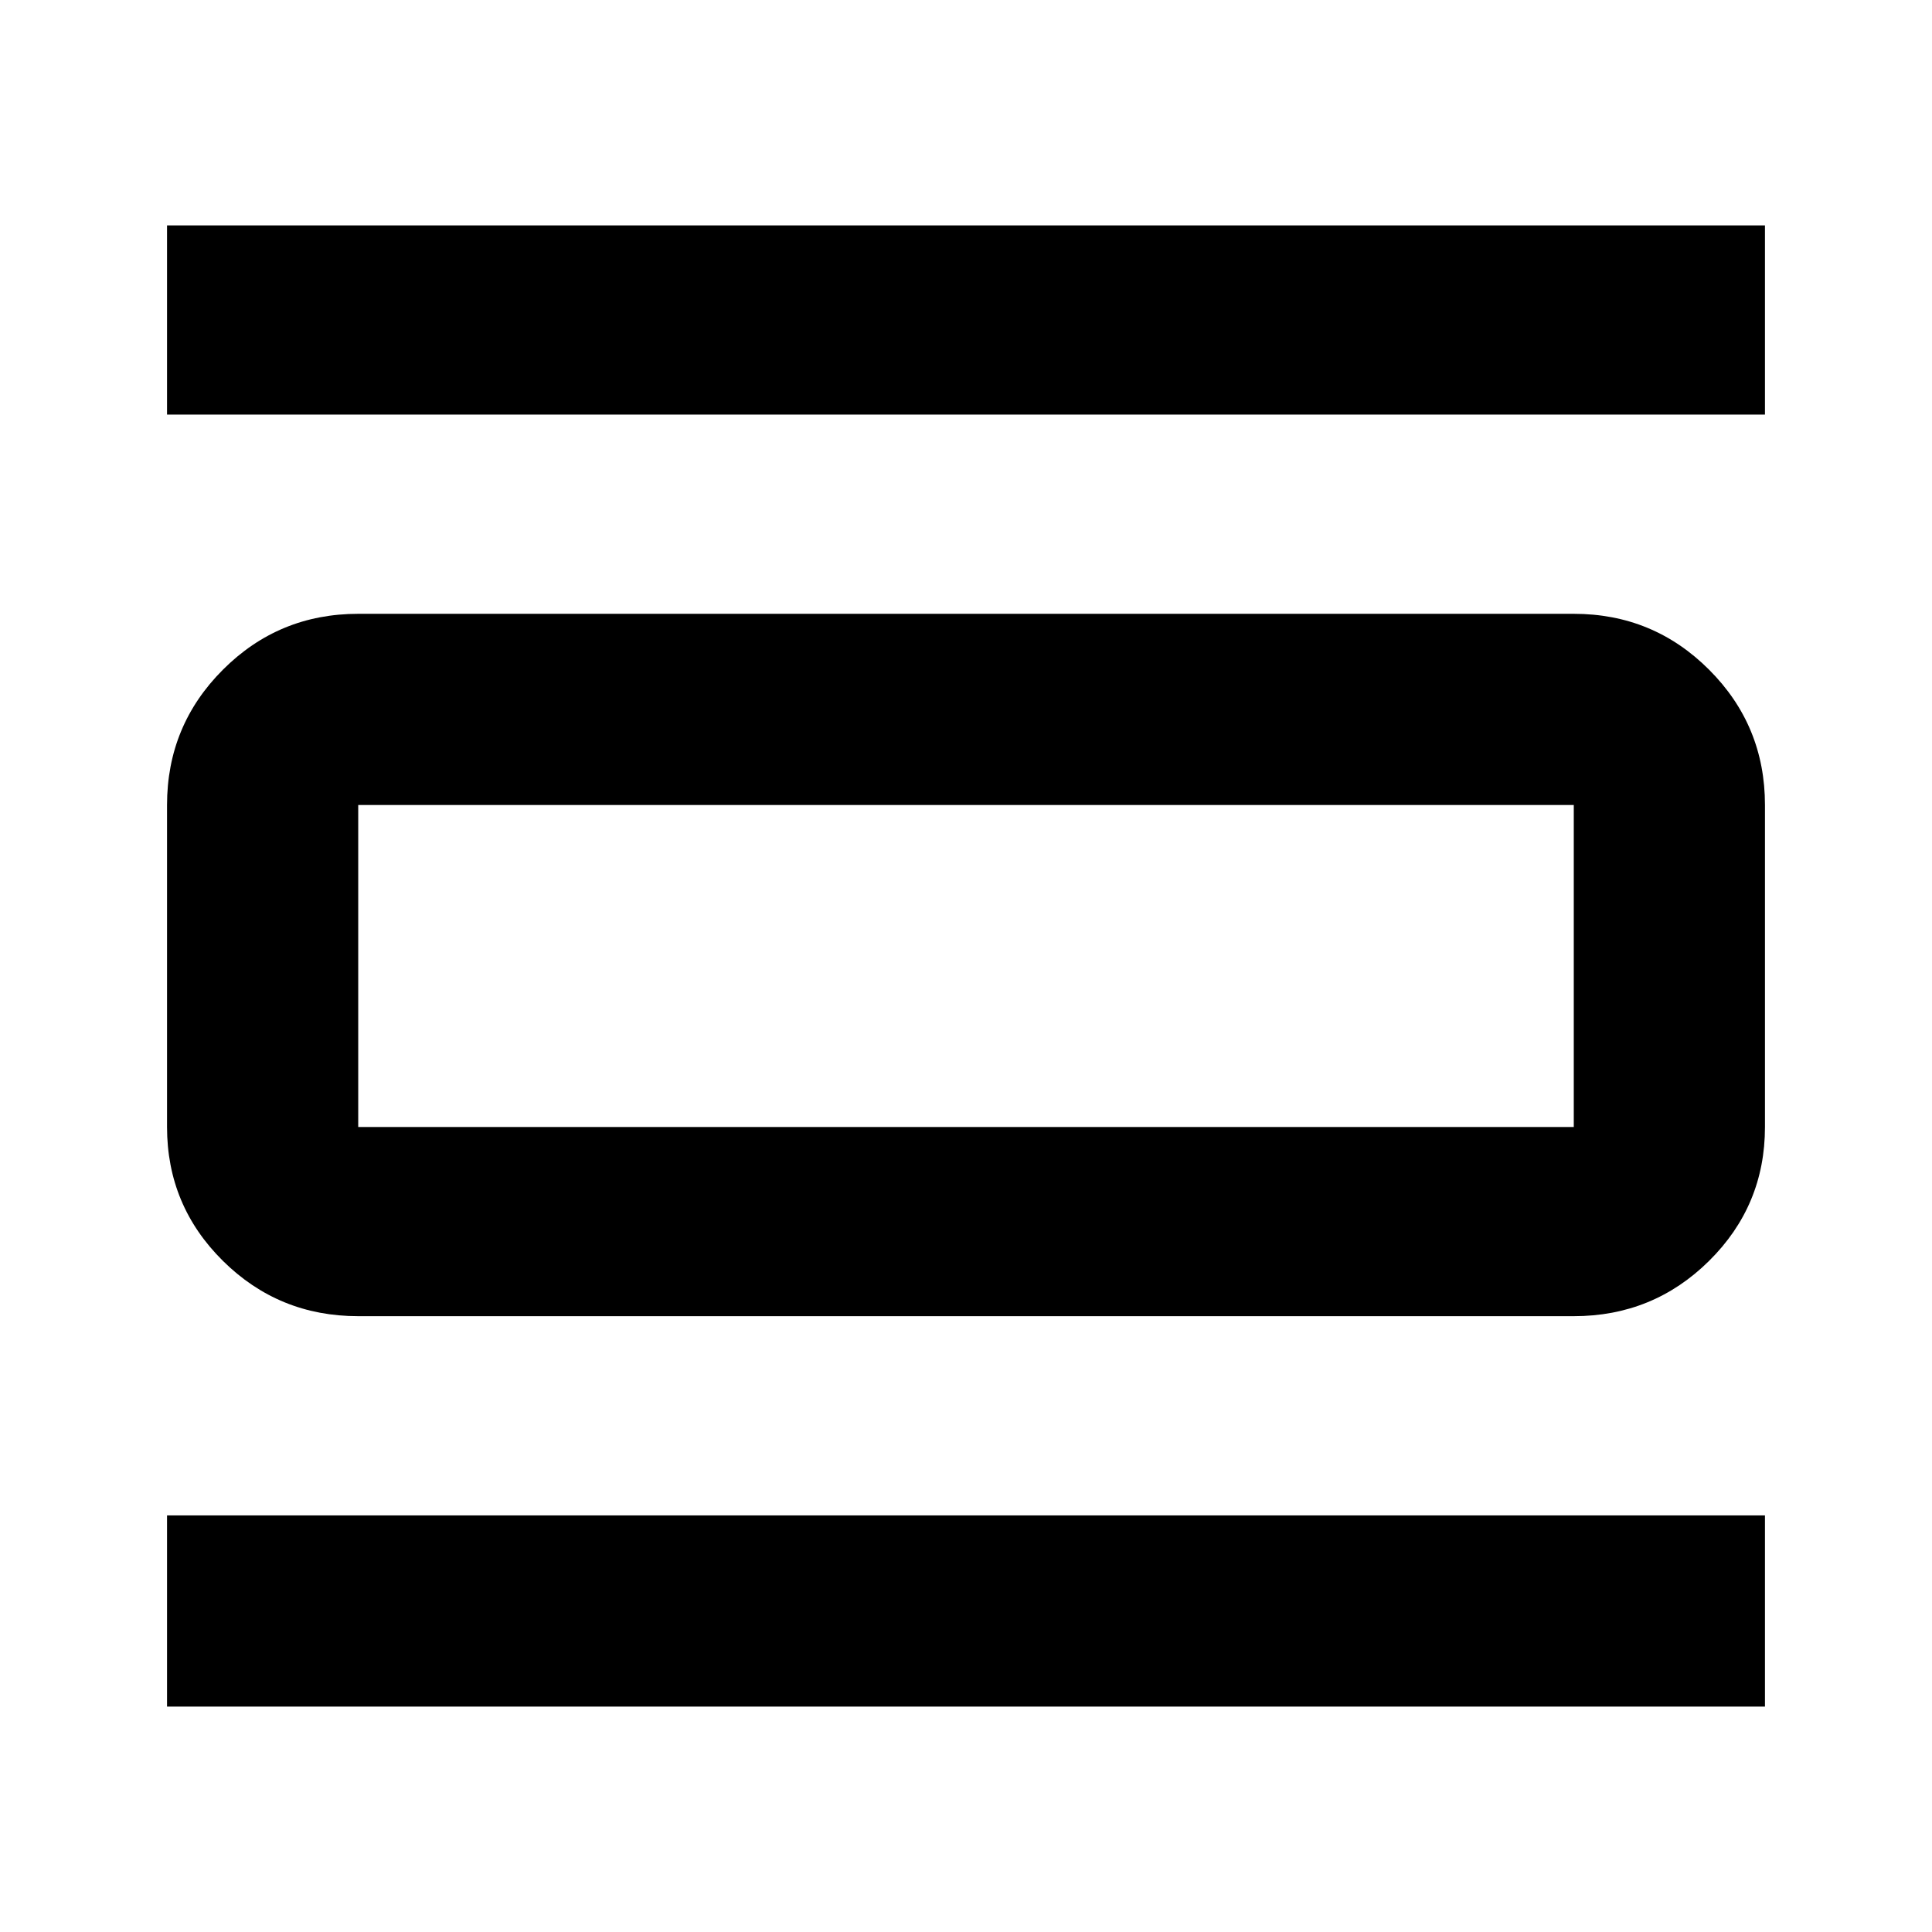 <svg xmlns="http://www.w3.org/2000/svg" width="48" height="48" viewBox="0 96 960 960"><path d="M83 944v-95h794v95H83Zm0-642v-94h794v94H83Zm95 448q-39.462 0-67.231-27.475Q83 695.05 83 656V496q0-39.463 27.769-67.231Q138.538 401 178 401h604q39.463 0 67.231 27.769Q877 456.537 877 496v160q0 39.05-27.769 66.525Q821.463 750 782 750H178Zm0-94h604V496H178v160Zm0-160v160-160Z"/></svg>